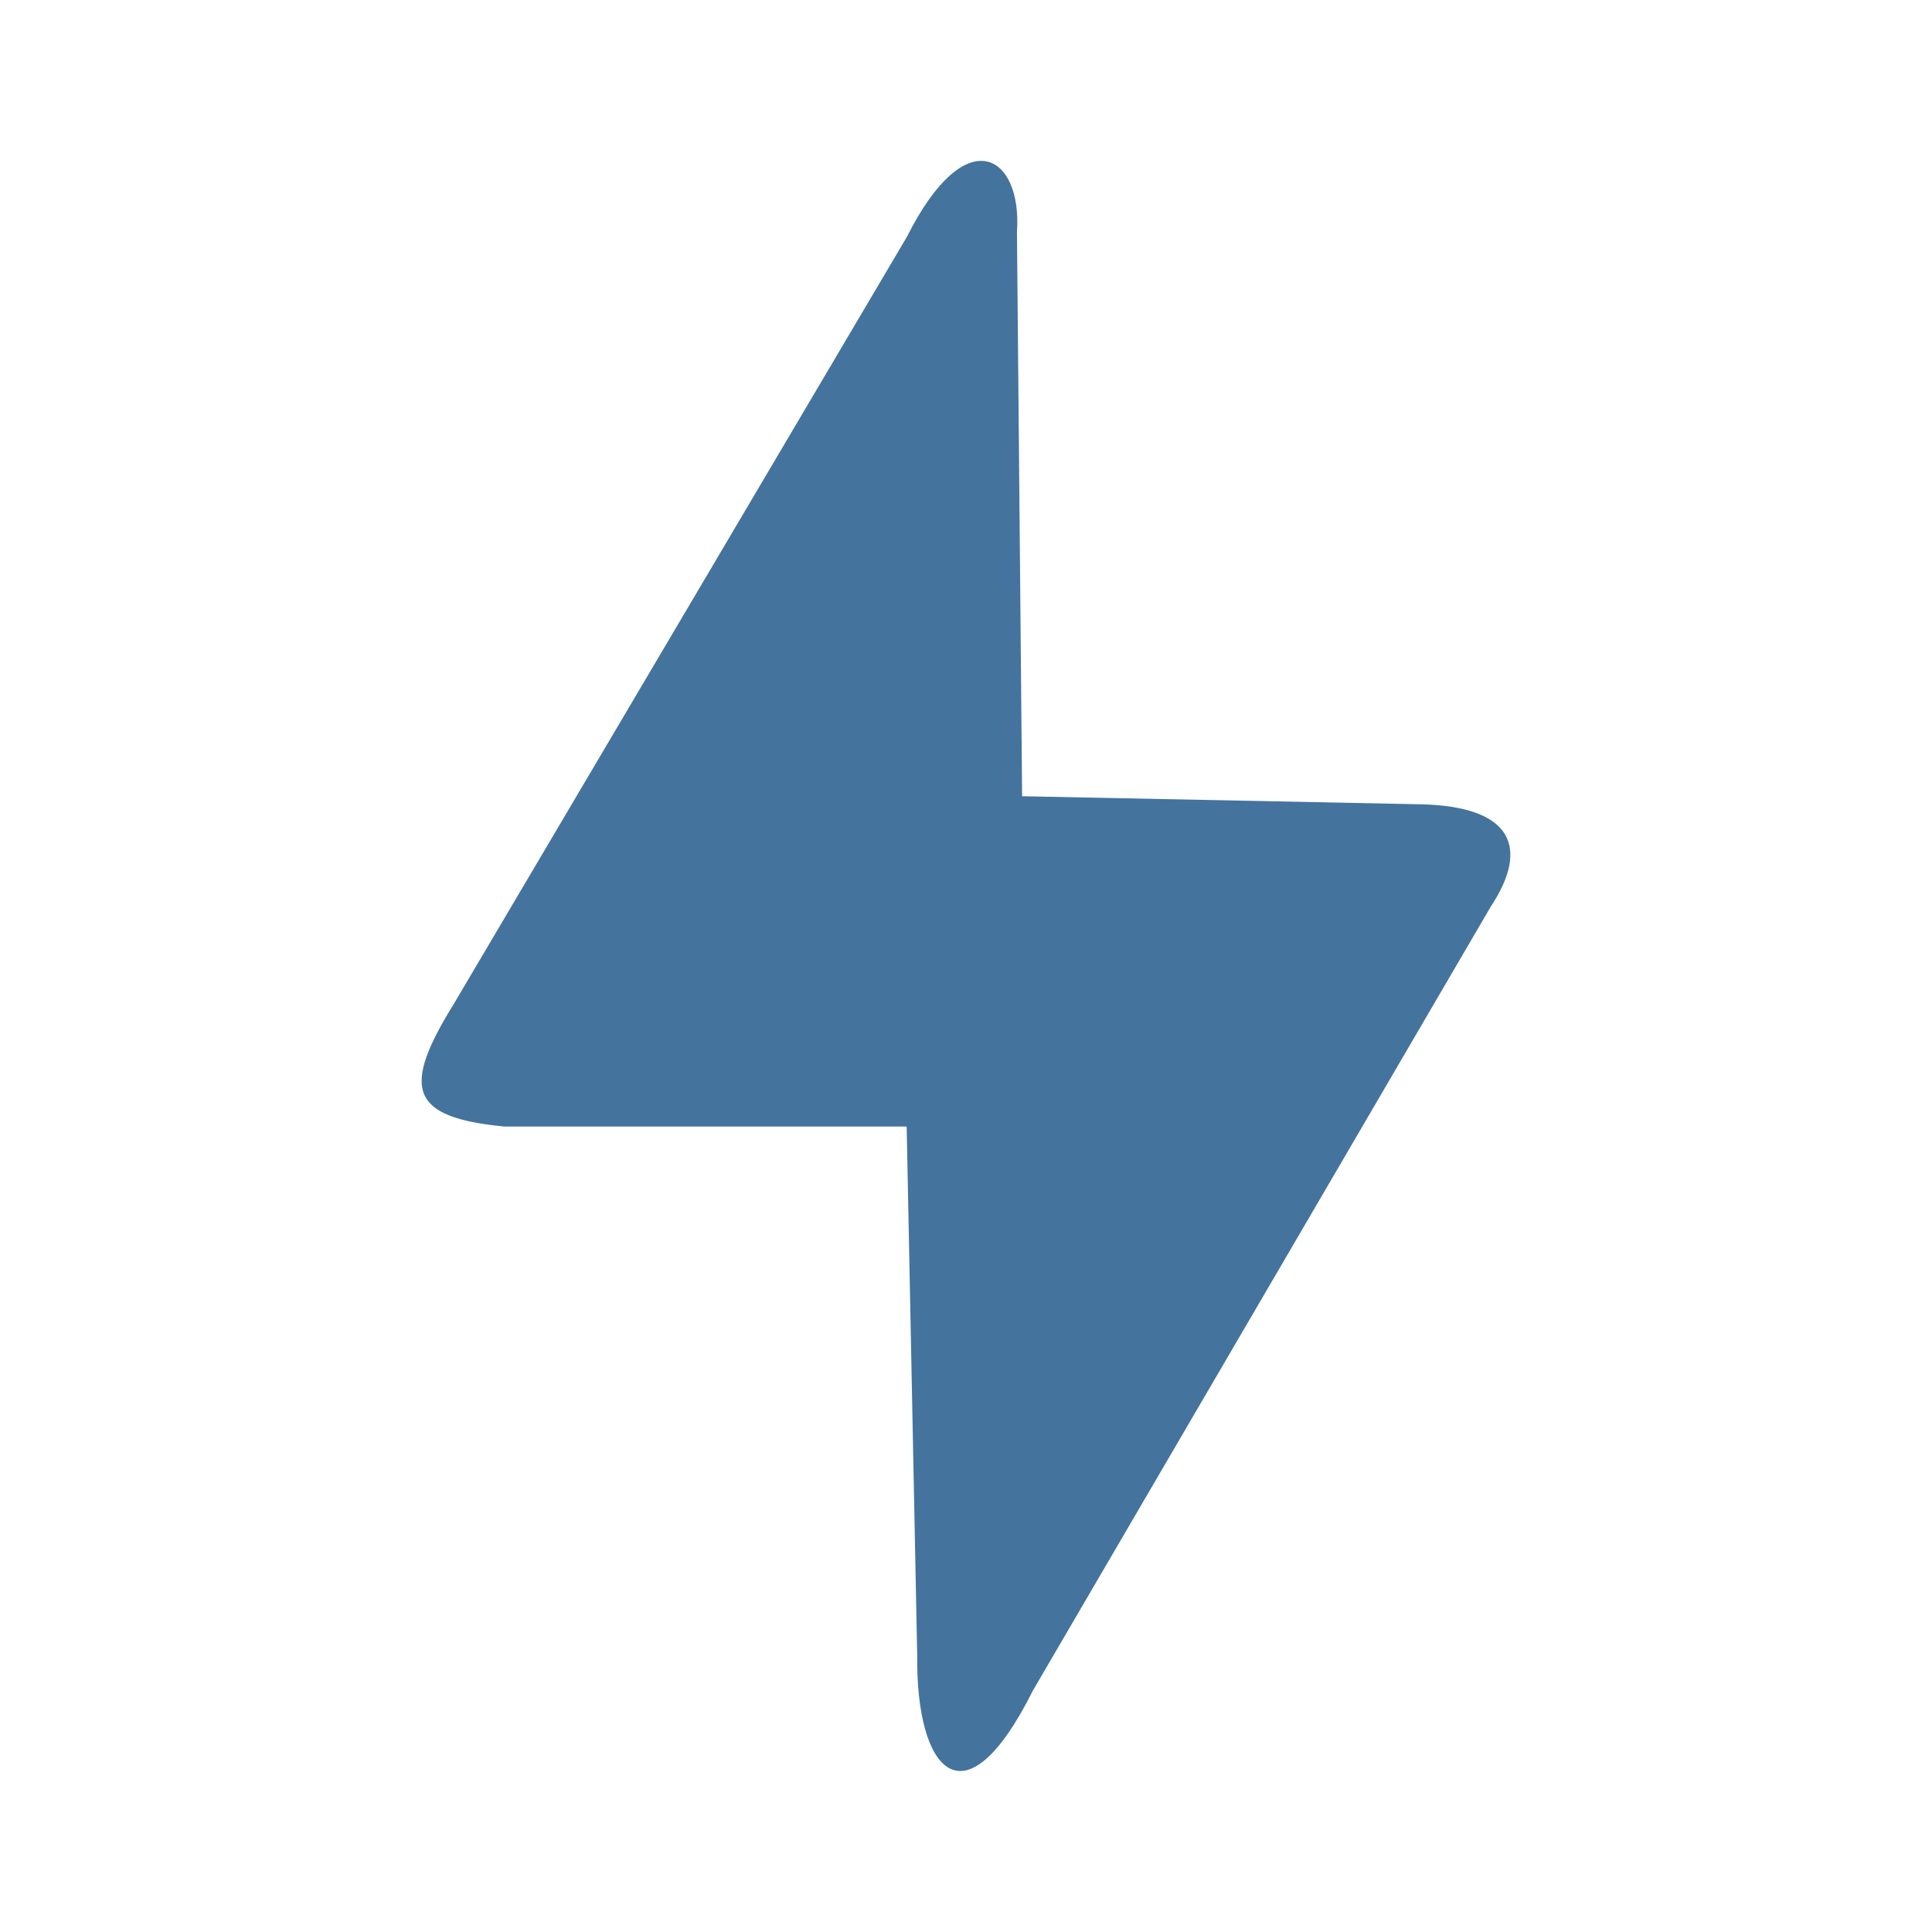 <?xml version="1.0" encoding="UTF-8"?>
<svg width="24px" fill="#44739e" height="24px" viewBox="0 0 24 24" version="1.1" xmlns="http://www.w3.org/2000/svg" xmlns:xlink="http://www.w3.org/1999/xlink">
            <path d="m 17.635,9.991 -4.938,-0.1 -0.064,-7.01 C 12.7,1.923 12,1.481 11.267,2.94 l -5.629,9.53 c -0.648,1.046 -0.557,1.41 0.625,1.524 h 5 l 0.131,6.573 c -0.017,1.41 0.574,2.16 1.438,0.432 l 5.686,-9.735 C 19,10.536 18.8,10.013 17.635,9.991 Z"/>

</svg>